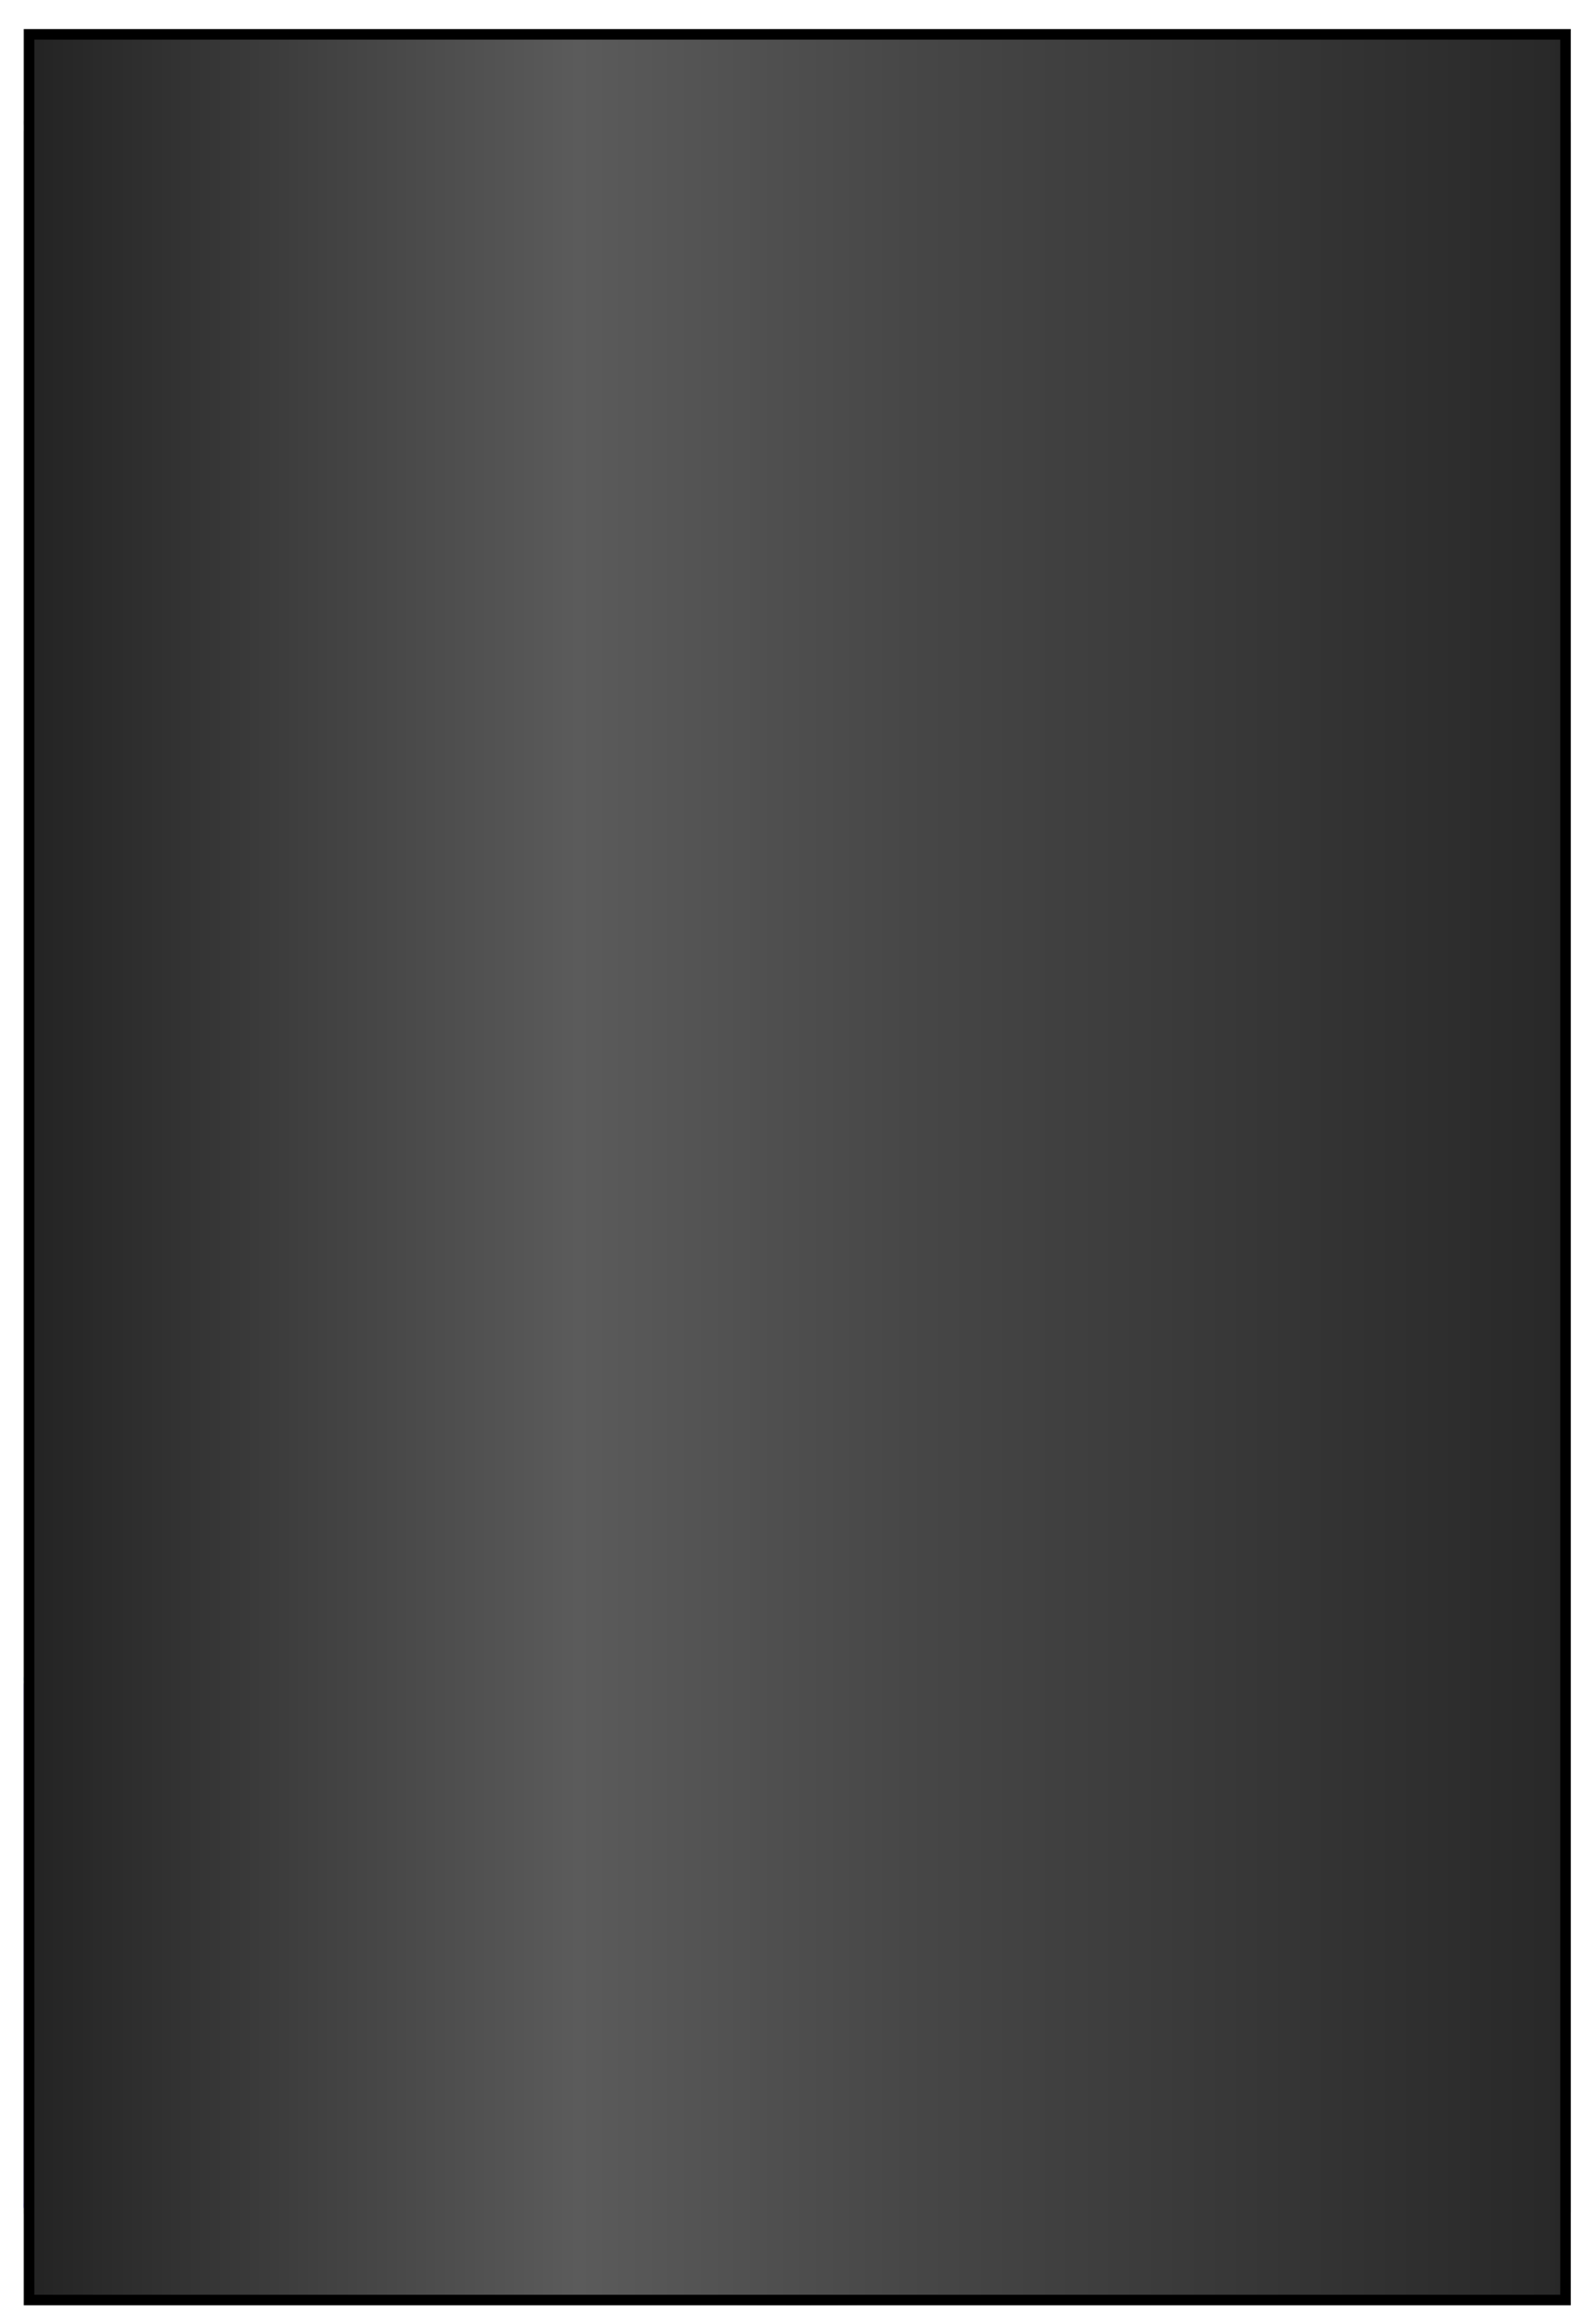 <svg xmlns="http://www.w3.org/2000/svg" width="150" height="220"><defs><linearGradient id="a" gradientUnits="userSpaceOnUse" x1="3.5" y1="110.5" x2="147.5" y2="110.5"><stop offset="0" stop-color="#323232"/><stop offset=".357" stop-color="#FFF"/><stop offset=".571" stop-color="#919191"/><stop offset="1" stop-color="#4A4A4A"/></linearGradient><linearGradient id="b" gradientUnits="userSpaceOnUse" x1="73.868" y1="3.277" x2="77.132" y2="217.723"><stop offset="0" stop-color="#5D5D5D"/><stop offset="1" stop-opacity=".959"/></linearGradient><linearGradient id="c" gradientUnits="userSpaceOnUse" x1="3.5" y1="101.083" x2="147.5" y2="101.083"><stop offset="0" stop-color="#323232"/><stop offset=".357" stop-color="#FFF"/><stop offset=".571" stop-color="#919191"/><stop offset="1" stop-color="#4A4A4A"/></linearGradient><linearGradient id="d" gradientUnits="userSpaceOnUse" x1="2.75" y1="110.5" x2="148.25" y2="110.5"><stop offset="0" stop-color="#232323"/><stop offset=".357" stop-color="#5B5B5B"/><stop offset=".571" stop-color="#474747"/><stop offset="1" stop-color="#282828"/></linearGradient><linearGradient id="e" gradientUnits="userSpaceOnUse" x1="219.5" y1="110" x2="223.5" y2="110"><stop offset="0" stop-color="#232323"/><stop offset=".357" stop-color="#5B5B5B"/><stop offset=".571" stop-color="#474747"/><stop offset="1" stop-color="#282828"/></linearGradient></defs><path d="M2.25 159.208c0 4.626 32.571 8.375 72.75 8.375s72.75-3.749 72.75-8.375v49.667c0 4.625-32.571 8.375-72.75 8.375s-72.75-3.75-72.75-8.375v-49.667z" fill="#3B2CD5"/><path d="M75 167.333c-40.179 0-72.75-3.749-72.75-8.375 0-4.625 32.571-8.375 72.75-8.375s72.75 3.75 72.75 8.375c0 4.626-32.571 8.375-72.75 8.375z" fill="#2193FF"/><path d="M75.5 20c-40.179 0-72.75-3.75-72.75-8.375S35.321 3.25 75.5 3.25s72.75 3.75 72.75 8.375S115.679 20 75.5 20zM75.5 217.75c-40.179 0-72.75-3.75-72.75-8.375S35.321 201 75.5 201s72.75 3.75 72.75 8.375-32.571 8.375-72.75 8.375zM2.75 208.604V12.396M148.25 209.375V11.625" stroke="#CDCDCD" fill="none"/><g><path d="M2.75 3.25h145.5v214.5H2.75V3.25z" fill="url(#d)"/><path d="M2.75 3.25h145.5v214.5H2.75V3.25z" stroke="#000" fill="none"/><g><path d="M219.5 108.5h4v3h-4v-3z" fill="url(#e)"/><path d="M219.5 108.5h4v3h-4v-3z" stroke="#000" fill="none"/></g></g></svg>
